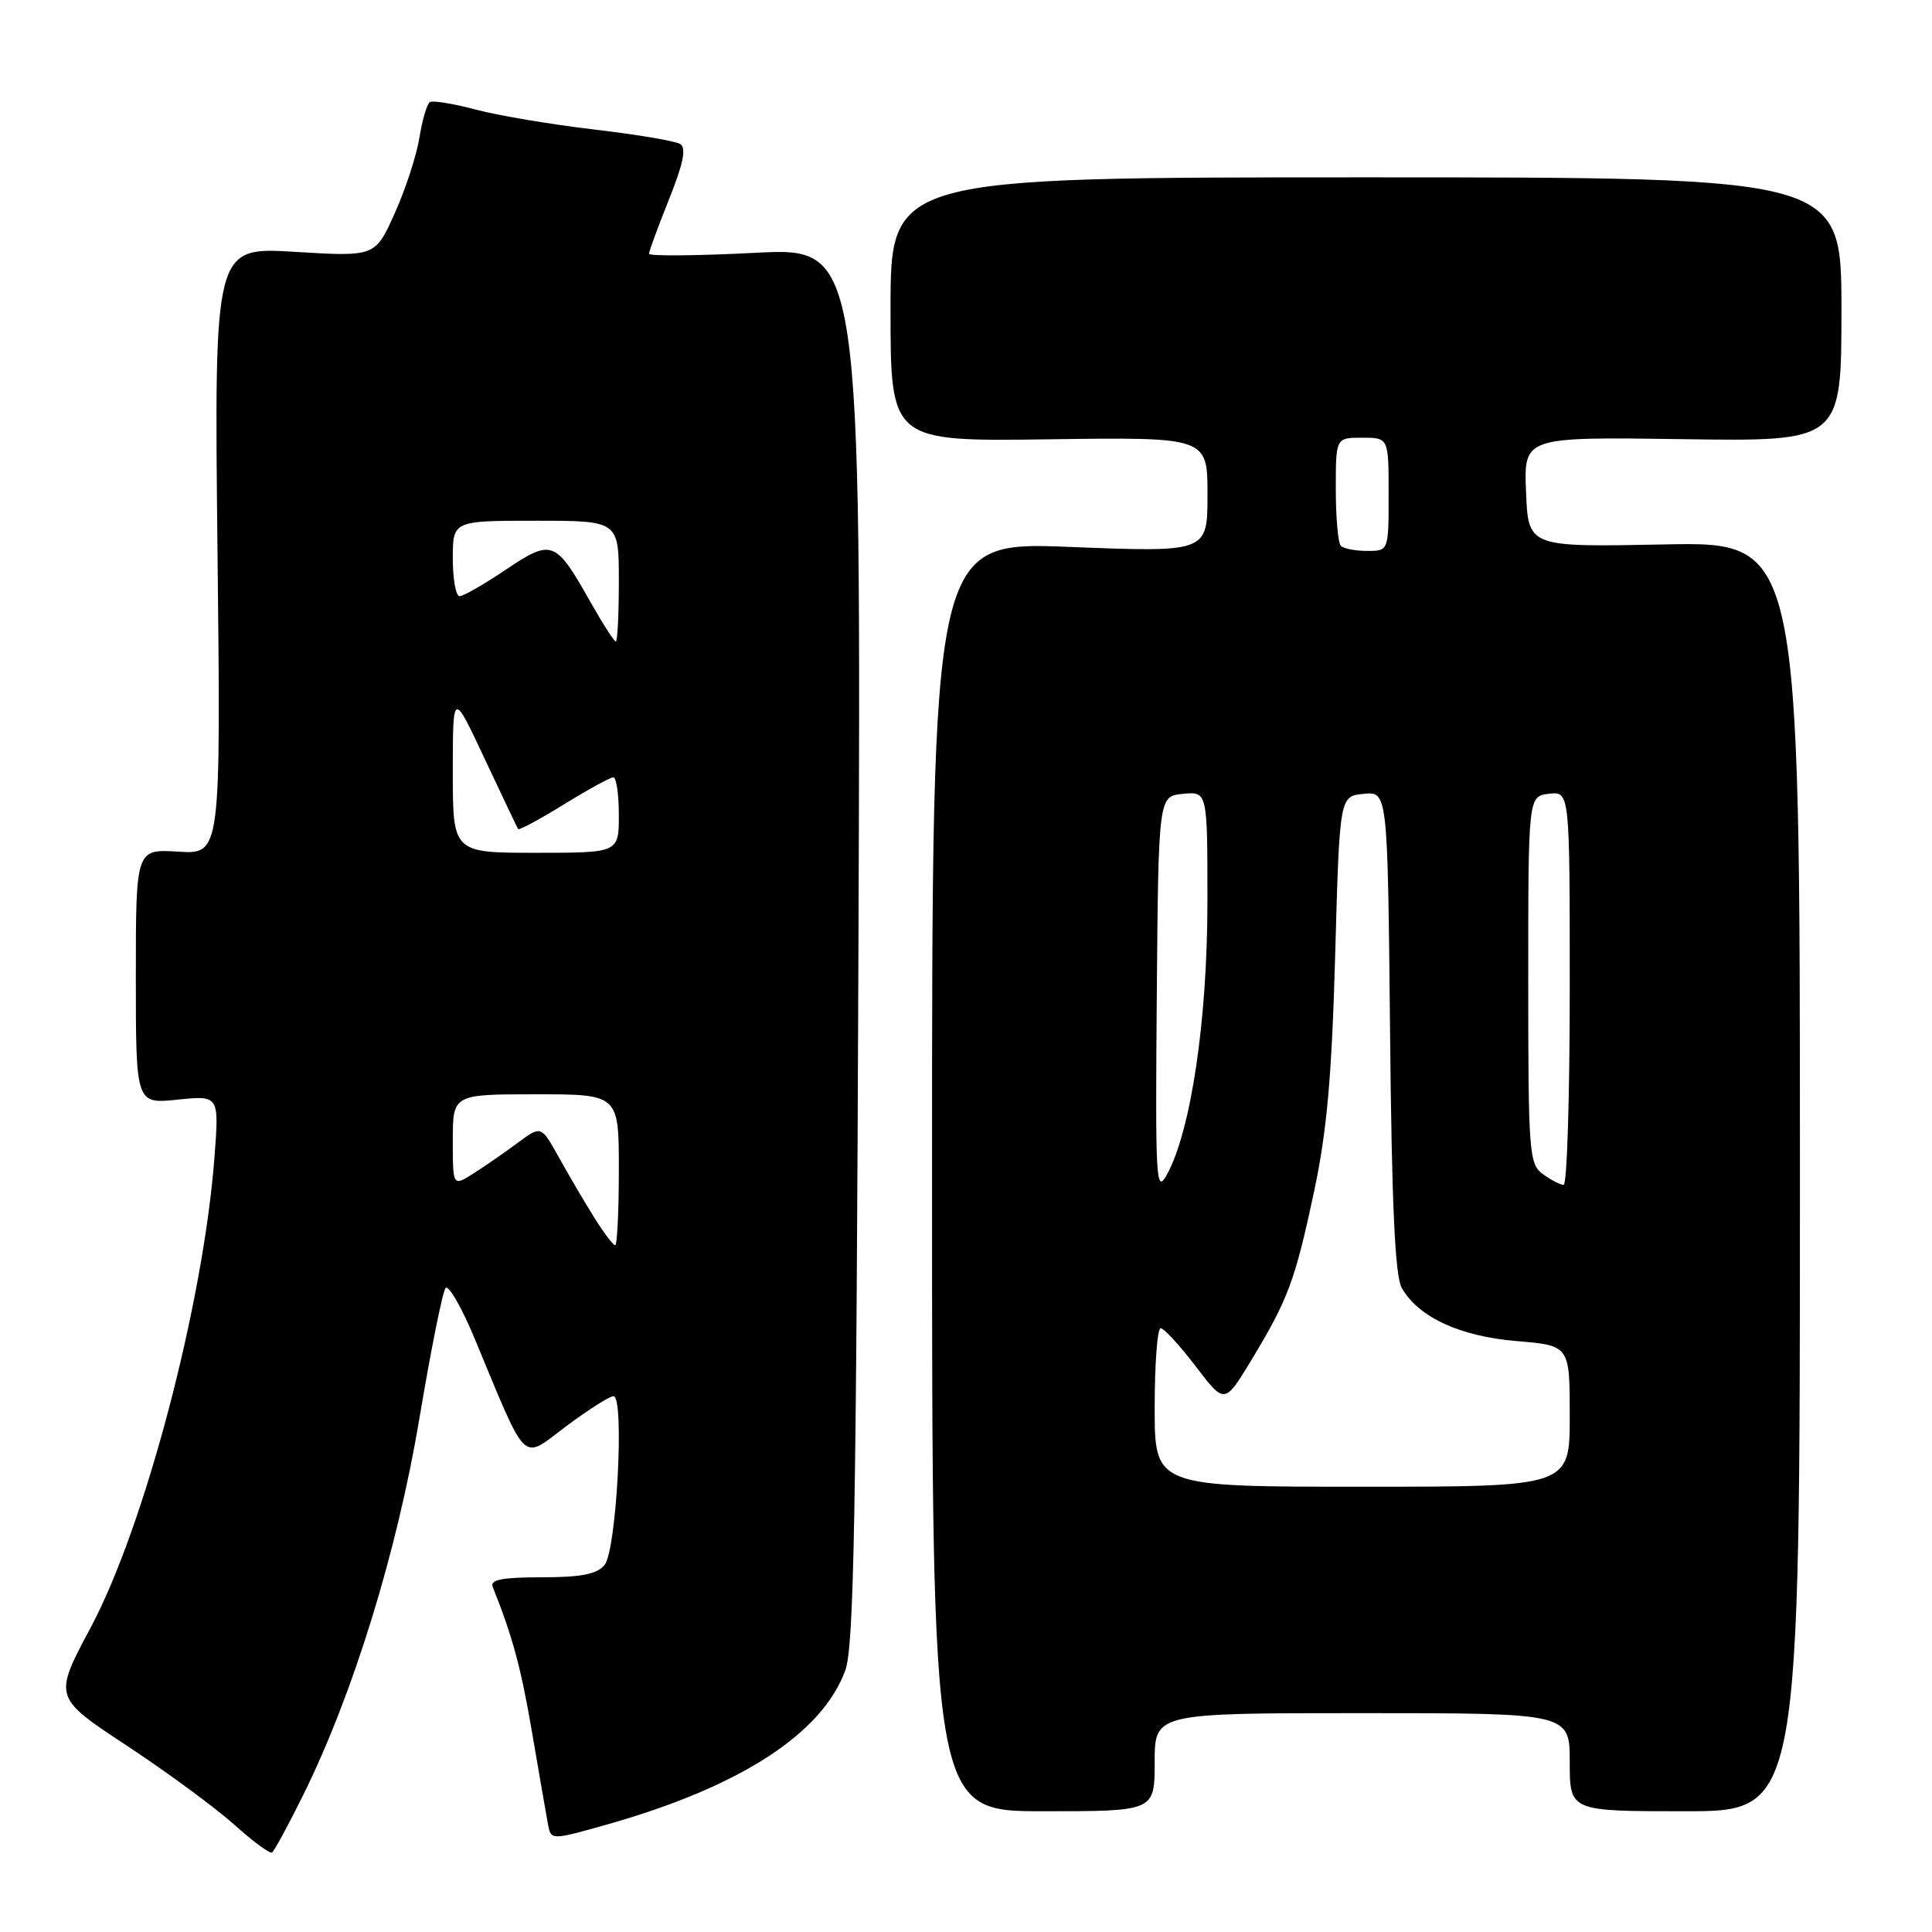 <?xml version="1.0" encoding="UTF-8" standalone="no"?>
<!DOCTYPE svg PUBLIC "-//W3C//DTD SVG 1.1//EN" "http://www.w3.org/Graphics/SVG/1.1/DTD/svg11.dtd" >
<svg xmlns="http://www.w3.org/2000/svg" xmlns:xlink="http://www.w3.org/1999/xlink" version="1.1" viewBox="0 0 256 256">
 <g >
 <path fill="currentColor"
d=" M 40.19 237.82 C 46.81 224.43 52.62 205.59 55.58 187.91 C 57.09 178.89 58.65 171.13 59.04 170.67 C 59.43 170.22 61.13 173.15 62.81 177.17 C 70.04 194.52 68.98 193.49 75.02 188.99 C 77.96 186.79 80.78 185.00 81.29 185.00 C 82.78 185.00 81.70 205.46 80.11 207.37 C 79.09 208.59 77.00 209.00 71.77 209.00 C 66.58 209.00 64.91 209.32 65.28 210.25 C 67.94 216.93 69.02 220.91 70.49 229.50 C 71.43 235.00 72.38 240.48 72.60 241.67 C 73.00 243.85 73.00 243.85 80.25 241.81 C 98.00 236.81 108.94 229.75 112.01 221.32 C 113.15 218.19 113.46 200.87 113.75 125.14 C 114.10 32.77 114.10 32.77 100.05 33.50 C 92.32 33.90 86.00 33.95 86.00 33.62 C 86.00 33.29 87.19 30.05 88.65 26.41 C 90.56 21.63 90.97 19.60 90.12 19.08 C 89.48 18.68 84.35 17.82 78.73 17.16 C 73.10 16.50 66.06 15.32 63.08 14.53 C 60.10 13.74 57.35 13.29 56.96 13.52 C 56.58 13.76 55.96 15.87 55.58 18.21 C 55.21 20.55 53.74 25.07 52.31 28.24 C 49.72 34.02 49.72 34.02 39.05 33.37 C 28.38 32.72 28.38 32.72 28.82 72.96 C 29.26 113.20 29.26 113.20 23.63 112.85 C 18.00 112.50 18.00 112.50 18.00 129.39 C 18.00 146.28 18.00 146.28 23.52 145.71 C 29.04 145.14 29.04 145.14 28.42 153.32 C 26.95 172.72 19.18 202.25 12.00 215.69 C 7.08 224.90 7.08 224.90 16.79 231.30 C 22.13 234.82 28.52 239.52 31.00 241.74 C 33.48 243.97 35.74 245.65 36.04 245.47 C 36.33 245.29 38.20 241.85 40.19 237.82 Z  M 153.00 233.50 C 153.00 227.00 153.00 227.00 180.50 227.00 C 208.00 227.00 208.00 227.00 208.00 233.50 C 208.00 240.00 208.00 240.00 223.25 240.00 C 238.50 240.00 238.50 240.00 238.50 155.89 C 238.50 71.78 238.50 71.78 220.50 72.14 C 202.50 72.50 202.50 72.50 202.21 65.19 C 201.91 57.89 201.91 57.89 222.96 58.19 C 244.00 58.50 244.00 58.50 244.00 41.00 C 244.00 23.50 244.00 23.50 181.00 23.50 C 118.00 23.50 118.00 23.50 118.00 41.00 C 118.00 58.50 118.00 58.50 139.00 58.21 C 160.00 57.92 160.00 57.92 160.00 65.55 C 160.00 73.19 160.00 73.19 141.75 72.47 C 123.50 71.75 123.50 71.75 123.50 155.88 C 123.50 240.00 123.50 240.00 138.25 240.00 C 153.00 240.00 153.00 240.00 153.00 233.50 Z  M 78.69 161.25 C 77.40 159.19 75.31 155.62 74.03 153.31 C 71.70 149.13 71.70 149.13 68.60 151.43 C 66.90 152.70 64.26 154.52 62.75 155.48 C 60.00 157.23 60.00 157.23 60.00 151.12 C 60.00 145.00 60.00 145.00 71.00 145.00 C 82.00 145.00 82.00 145.00 82.00 155.00 C 82.00 160.50 81.78 165.00 81.51 165.00 C 81.24 165.00 79.97 163.31 78.69 161.25 Z  M 60.00 102.27 C 60.00 91.54 60.00 91.54 64.21 100.52 C 66.53 105.46 68.53 109.66 68.65 109.85 C 68.77 110.04 71.50 108.58 74.70 106.60 C 77.91 104.62 80.87 103.00 81.27 103.00 C 81.67 103.00 82.00 105.25 82.00 108.00 C 82.00 113.00 82.00 113.00 71.00 113.00 C 60.00 113.00 60.00 113.00 60.00 102.27 Z  M 78.21 79.72 C 73.61 71.56 73.13 71.38 67.03 75.48 C 64.15 77.42 61.39 79.00 60.90 79.00 C 60.40 79.00 60.00 76.75 60.00 74.00 C 60.00 69.00 60.00 69.00 71.00 69.00 C 82.00 69.00 82.00 69.00 82.00 77.00 C 82.00 81.40 81.82 85.00 81.60 85.00 C 81.37 85.00 79.85 82.62 78.21 79.72 Z  M 153.00 186.50 C 153.00 180.72 153.36 176.00 153.79 176.00 C 154.23 176.00 156.32 178.27 158.43 181.04 C 162.27 186.07 162.27 186.07 165.77 180.29 C 170.68 172.19 171.60 169.71 174.12 157.90 C 175.82 149.90 176.47 142.66 176.92 126.50 C 177.50 105.50 177.50 105.50 180.69 105.19 C 183.87 104.88 183.87 104.88 184.19 136.69 C 184.41 159.63 184.85 169.10 185.74 170.66 C 187.96 174.54 193.43 177.07 200.96 177.70 C 208.00 178.29 208.00 178.29 208.00 187.65 C 208.00 197.00 208.00 197.00 180.50 197.00 C 153.00 197.00 153.00 197.00 153.00 186.50 Z  M 153.28 132.00 C 153.50 105.50 153.50 105.50 156.75 105.19 C 160.00 104.87 160.00 104.87 159.99 119.69 C 159.97 135.25 157.81 149.79 154.64 155.61 C 153.17 158.29 153.08 156.62 153.28 132.00 Z  M 204.44 155.58 C 202.61 154.24 202.50 152.76 202.50 129.83 C 202.50 105.50 202.50 105.50 205.25 105.18 C 208.00 104.87 208.00 104.87 208.00 130.93 C 208.00 145.27 207.64 157.00 207.19 157.00 C 206.75 157.00 205.51 156.36 204.44 155.58 Z  M 177.67 72.33 C 177.30 71.97 177.00 68.59 177.00 64.83 C 177.00 58.00 177.00 58.00 180.50 58.00 C 184.00 58.00 184.00 58.00 184.00 65.50 C 184.00 73.00 184.00 73.00 181.17 73.00 C 179.61 73.00 178.03 72.70 177.67 72.33 Z "/>
</g>
</svg>